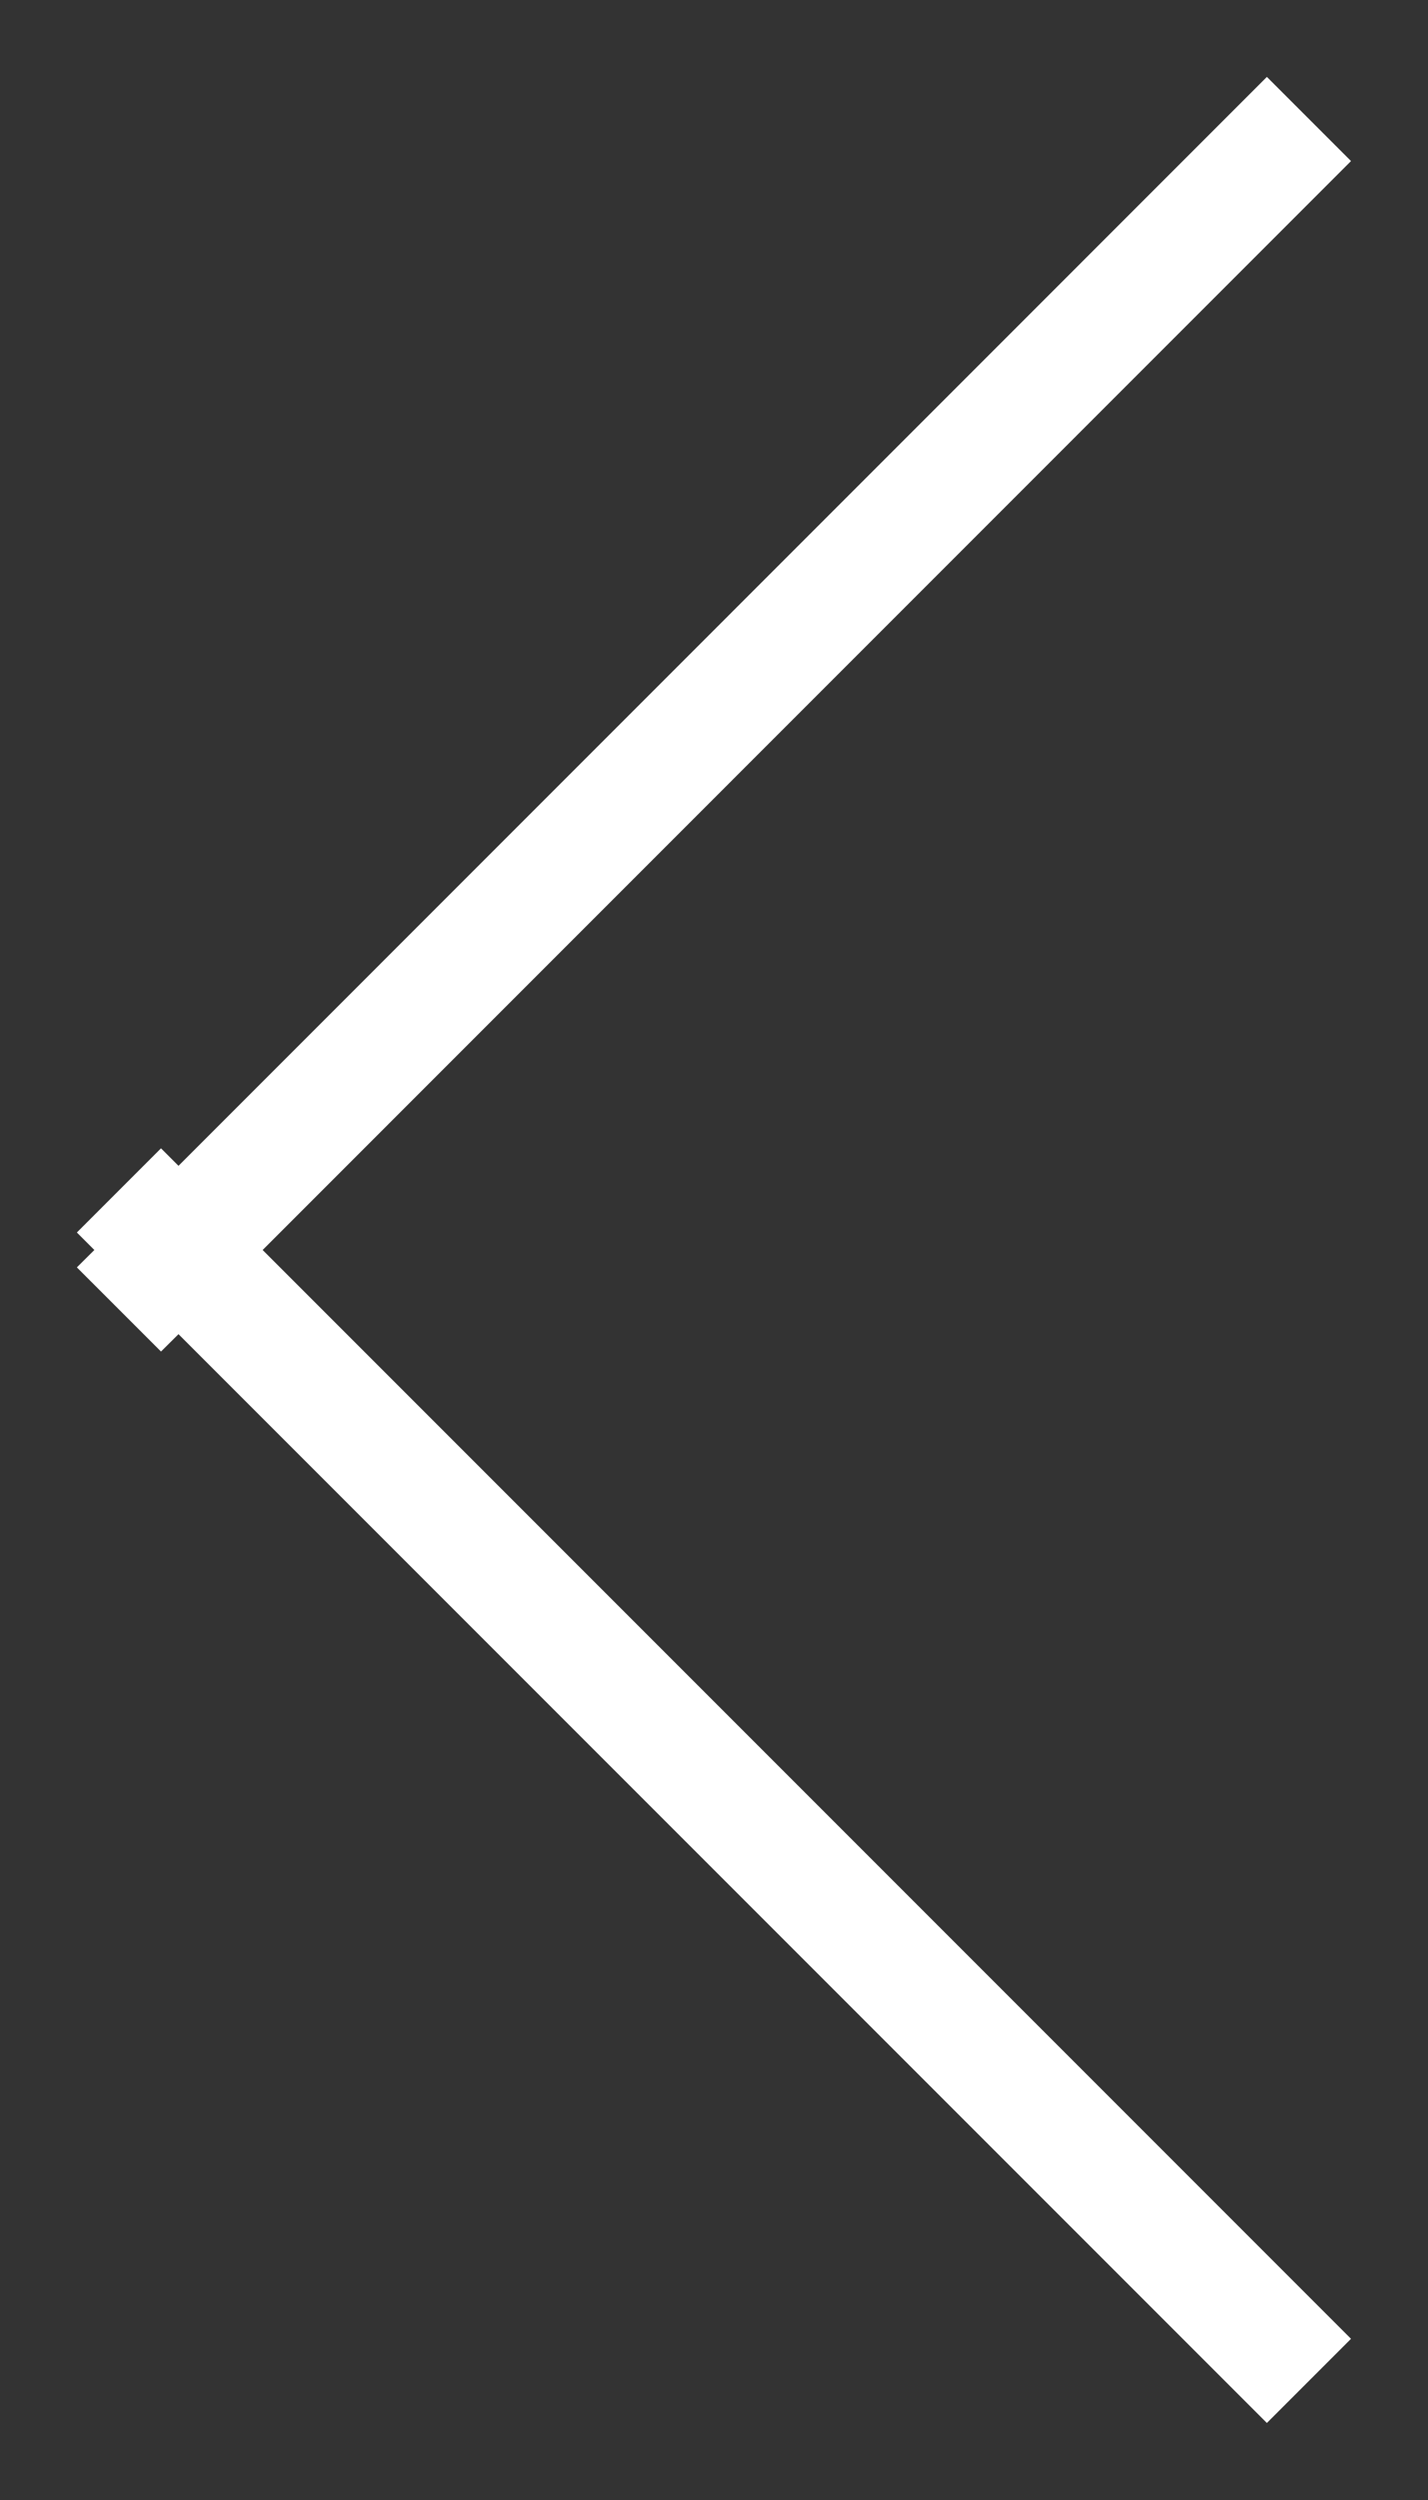 <svg 
 xmlns="http://www.w3.org/2000/svg"
 xmlns:xlink="http://www.w3.org/1999/xlink"
 width="12px" height="21px">
<rect width="100%" height="100%" fill="#333333" stroke="none"/>
<path fill-rule="evenodd"  fill="rgb(255, 255, 255)"
 d="M11.353,19.646 L10.646,20.353 L1.500,11.207 L1.353,11.353 L0.646,10.646 L0.793,10.500 L0.646,10.353 L1.353,9.646 L1.500,9.793 L10.646,0.646 L11.353,1.353 L2.207,10.500 L11.353,19.646 Z"/>
</svg>